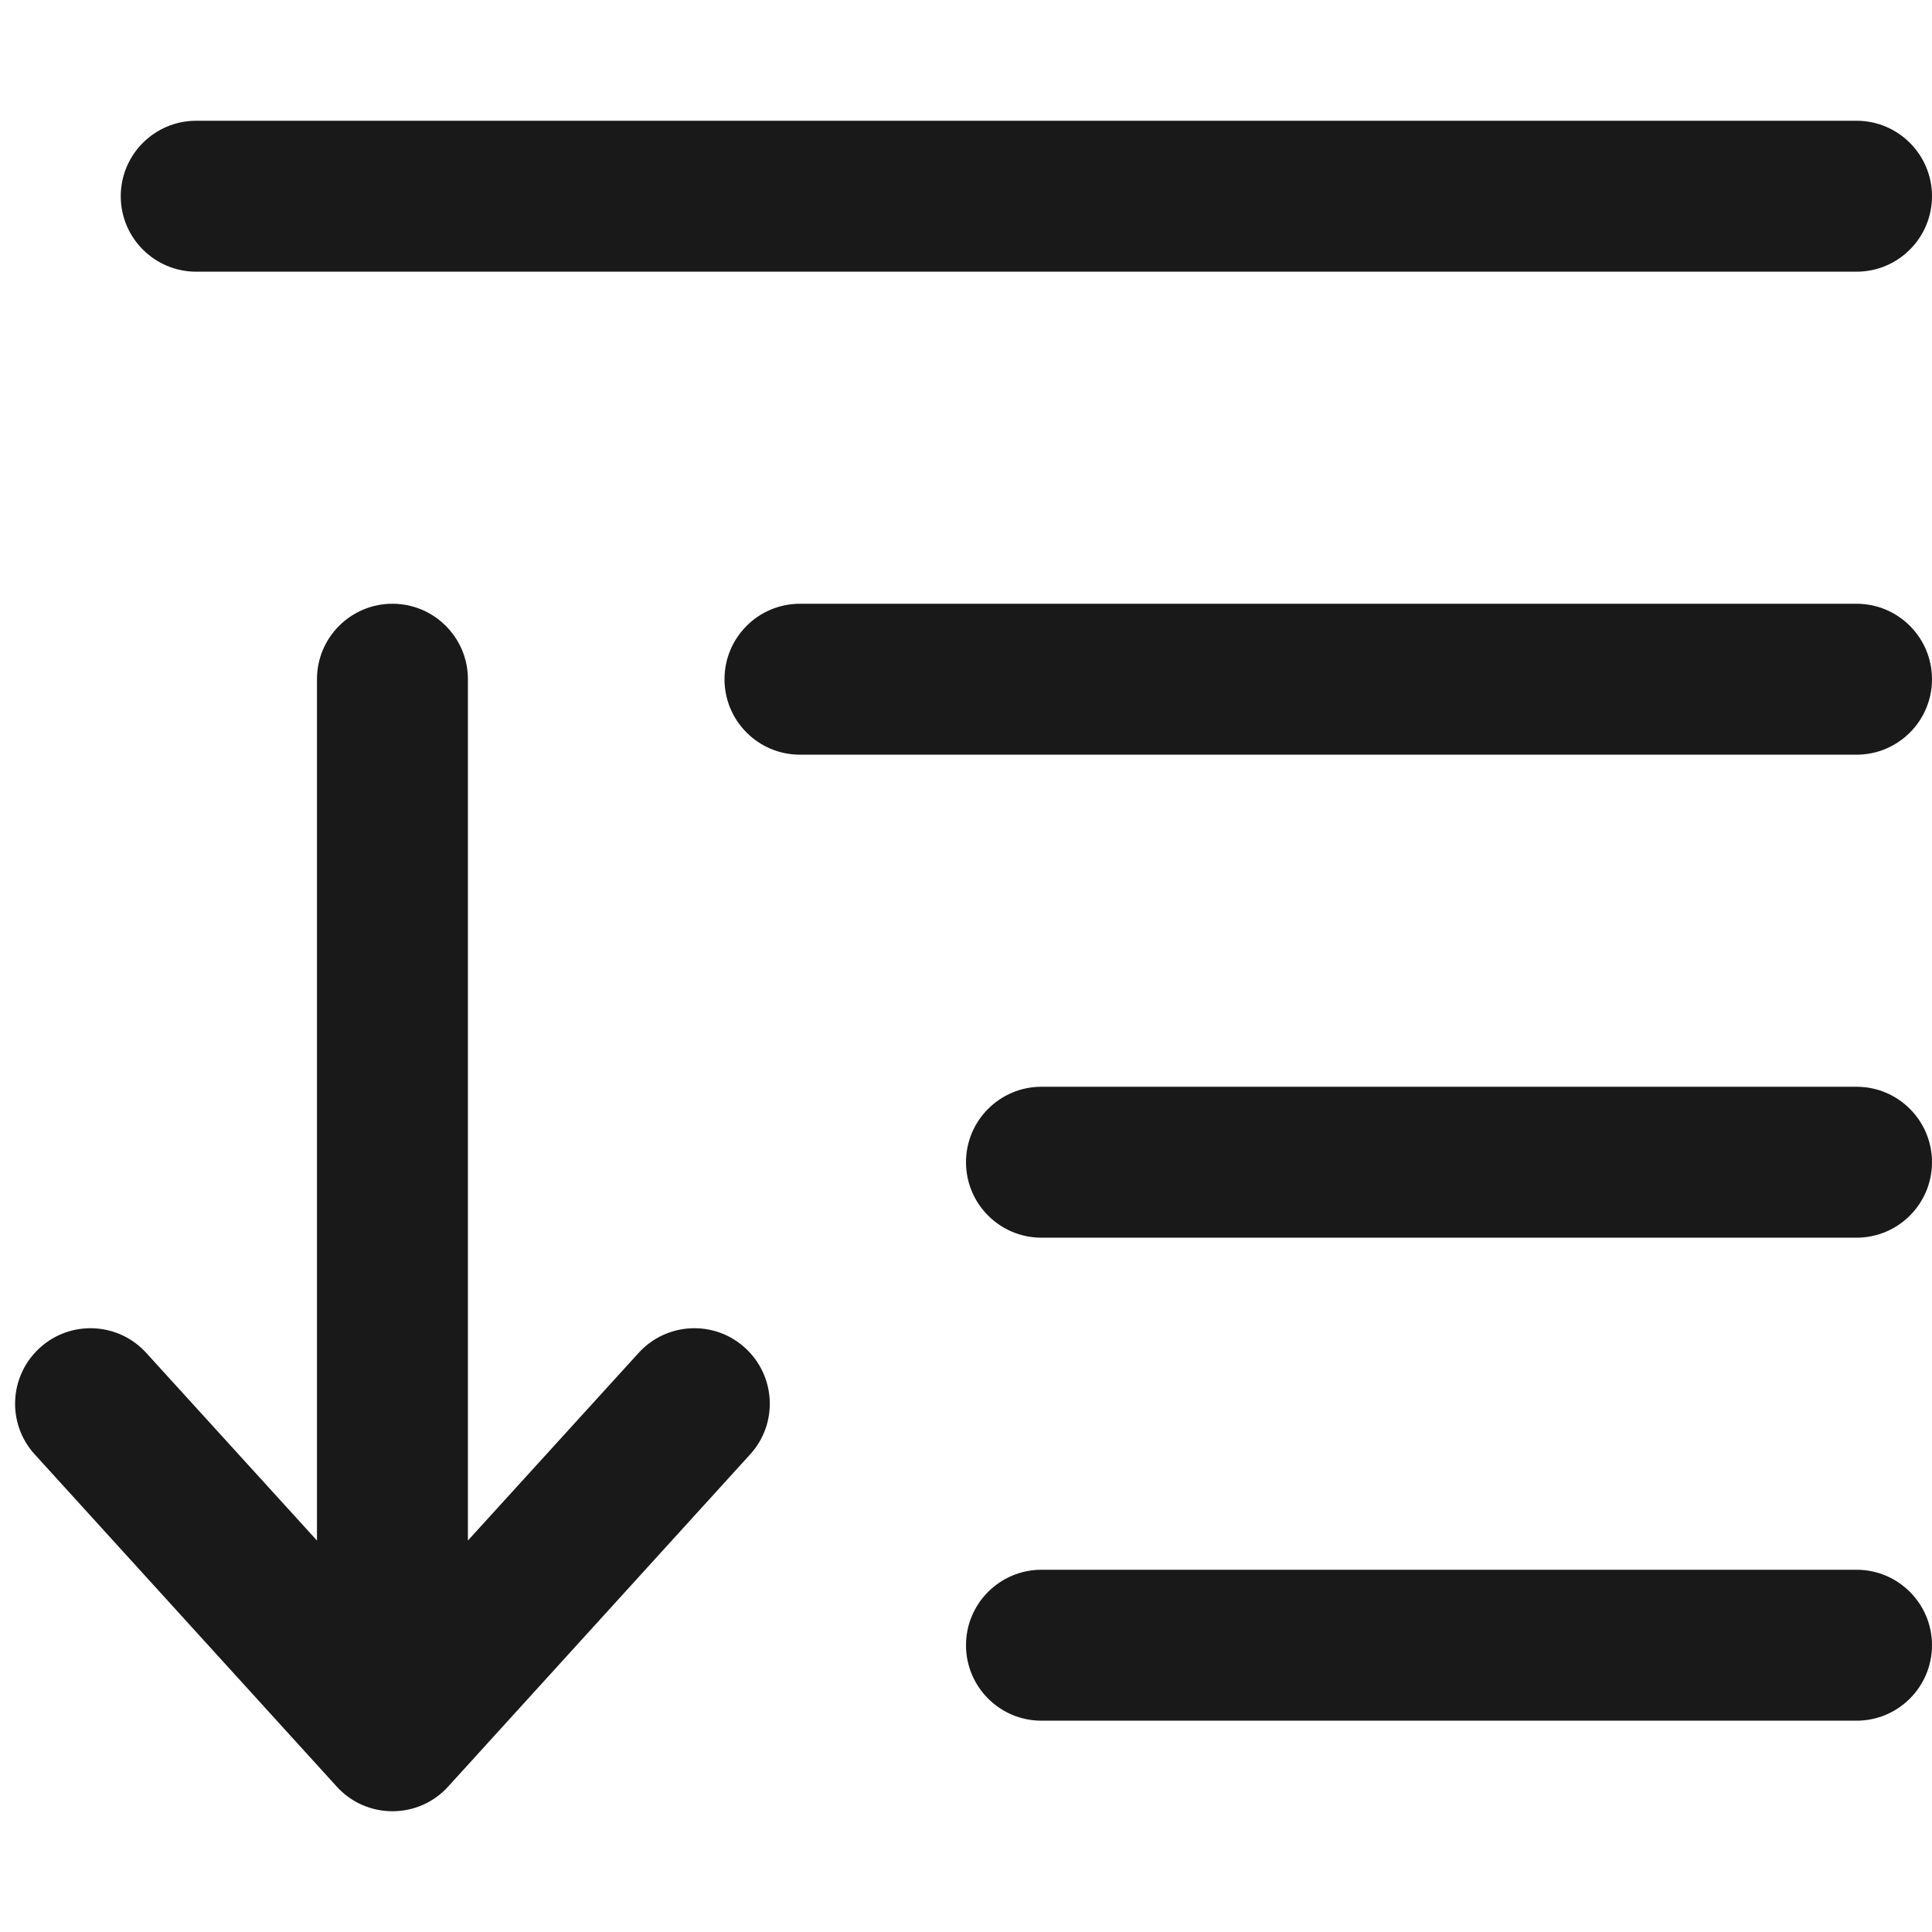 <svg width="16" height="16" viewBox="0 0 16 16" fill="none" xmlns="http://www.w3.org/2000/svg">
<path d="M1.625 1C1.28 1 1 1.28 1 1.625C1 1.97 1.28 2.25 1.625 2.25H15.375C15.72 2.25 16 1.97 16 1.625C16 1.28 15.72 1 15.375 1H1.625Z" fill="black" fill-opacity="0.9"/>
<path d="M6 5.625C6 5.28 6.28 5 6.625 5L15.375 5C15.72 5 16 5.28 16 5.625C16 5.97 15.72 6.25 15.375 6.25L6.625 6.25C6.28 6.25 6 5.97 6 5.625Z" fill="black" fill-opacity="0.9"/>
<path d="M8.625 9C8.28 9 8 9.28 8 9.625C8 9.97 8.28 10.25 8.625 10.25H15.375C15.72 10.25 16 9.97 16 9.625C16 9.28 15.72 9 15.375 9H8.625Z" fill="black" fill-opacity="0.9"/>
<path d="M8.625 13C8.28 13 8 13.28 8 13.625C8 13.97 8.28 14.25 8.625 14.25H15.375C15.72 14.25 16 13.97 16 13.625C16 13.28 15.72 13 15.375 13H8.625Z" fill="black" fill-opacity="0.9"/>
<path d="M3.25 15C3.426 15 3.594 14.926 3.712 14.795L6.212 12.045C6.445 11.79 6.426 11.395 6.17 11.162C5.915 10.93 5.52 10.949 5.288 11.205L3.875 12.758V5.625C3.875 5.28 3.595 5 3.25 5C2.905 5 2.625 5.28 2.625 5.625V12.758L1.212 11.205C0.98 10.949 0.585 10.93 0.33 11.162C0.074 11.395 0.055 11.79 0.288 12.045L2.788 14.795C2.906 14.926 3.074 15 3.25 15Z" fill="black" fill-opacity="0.9"/>
</svg>
